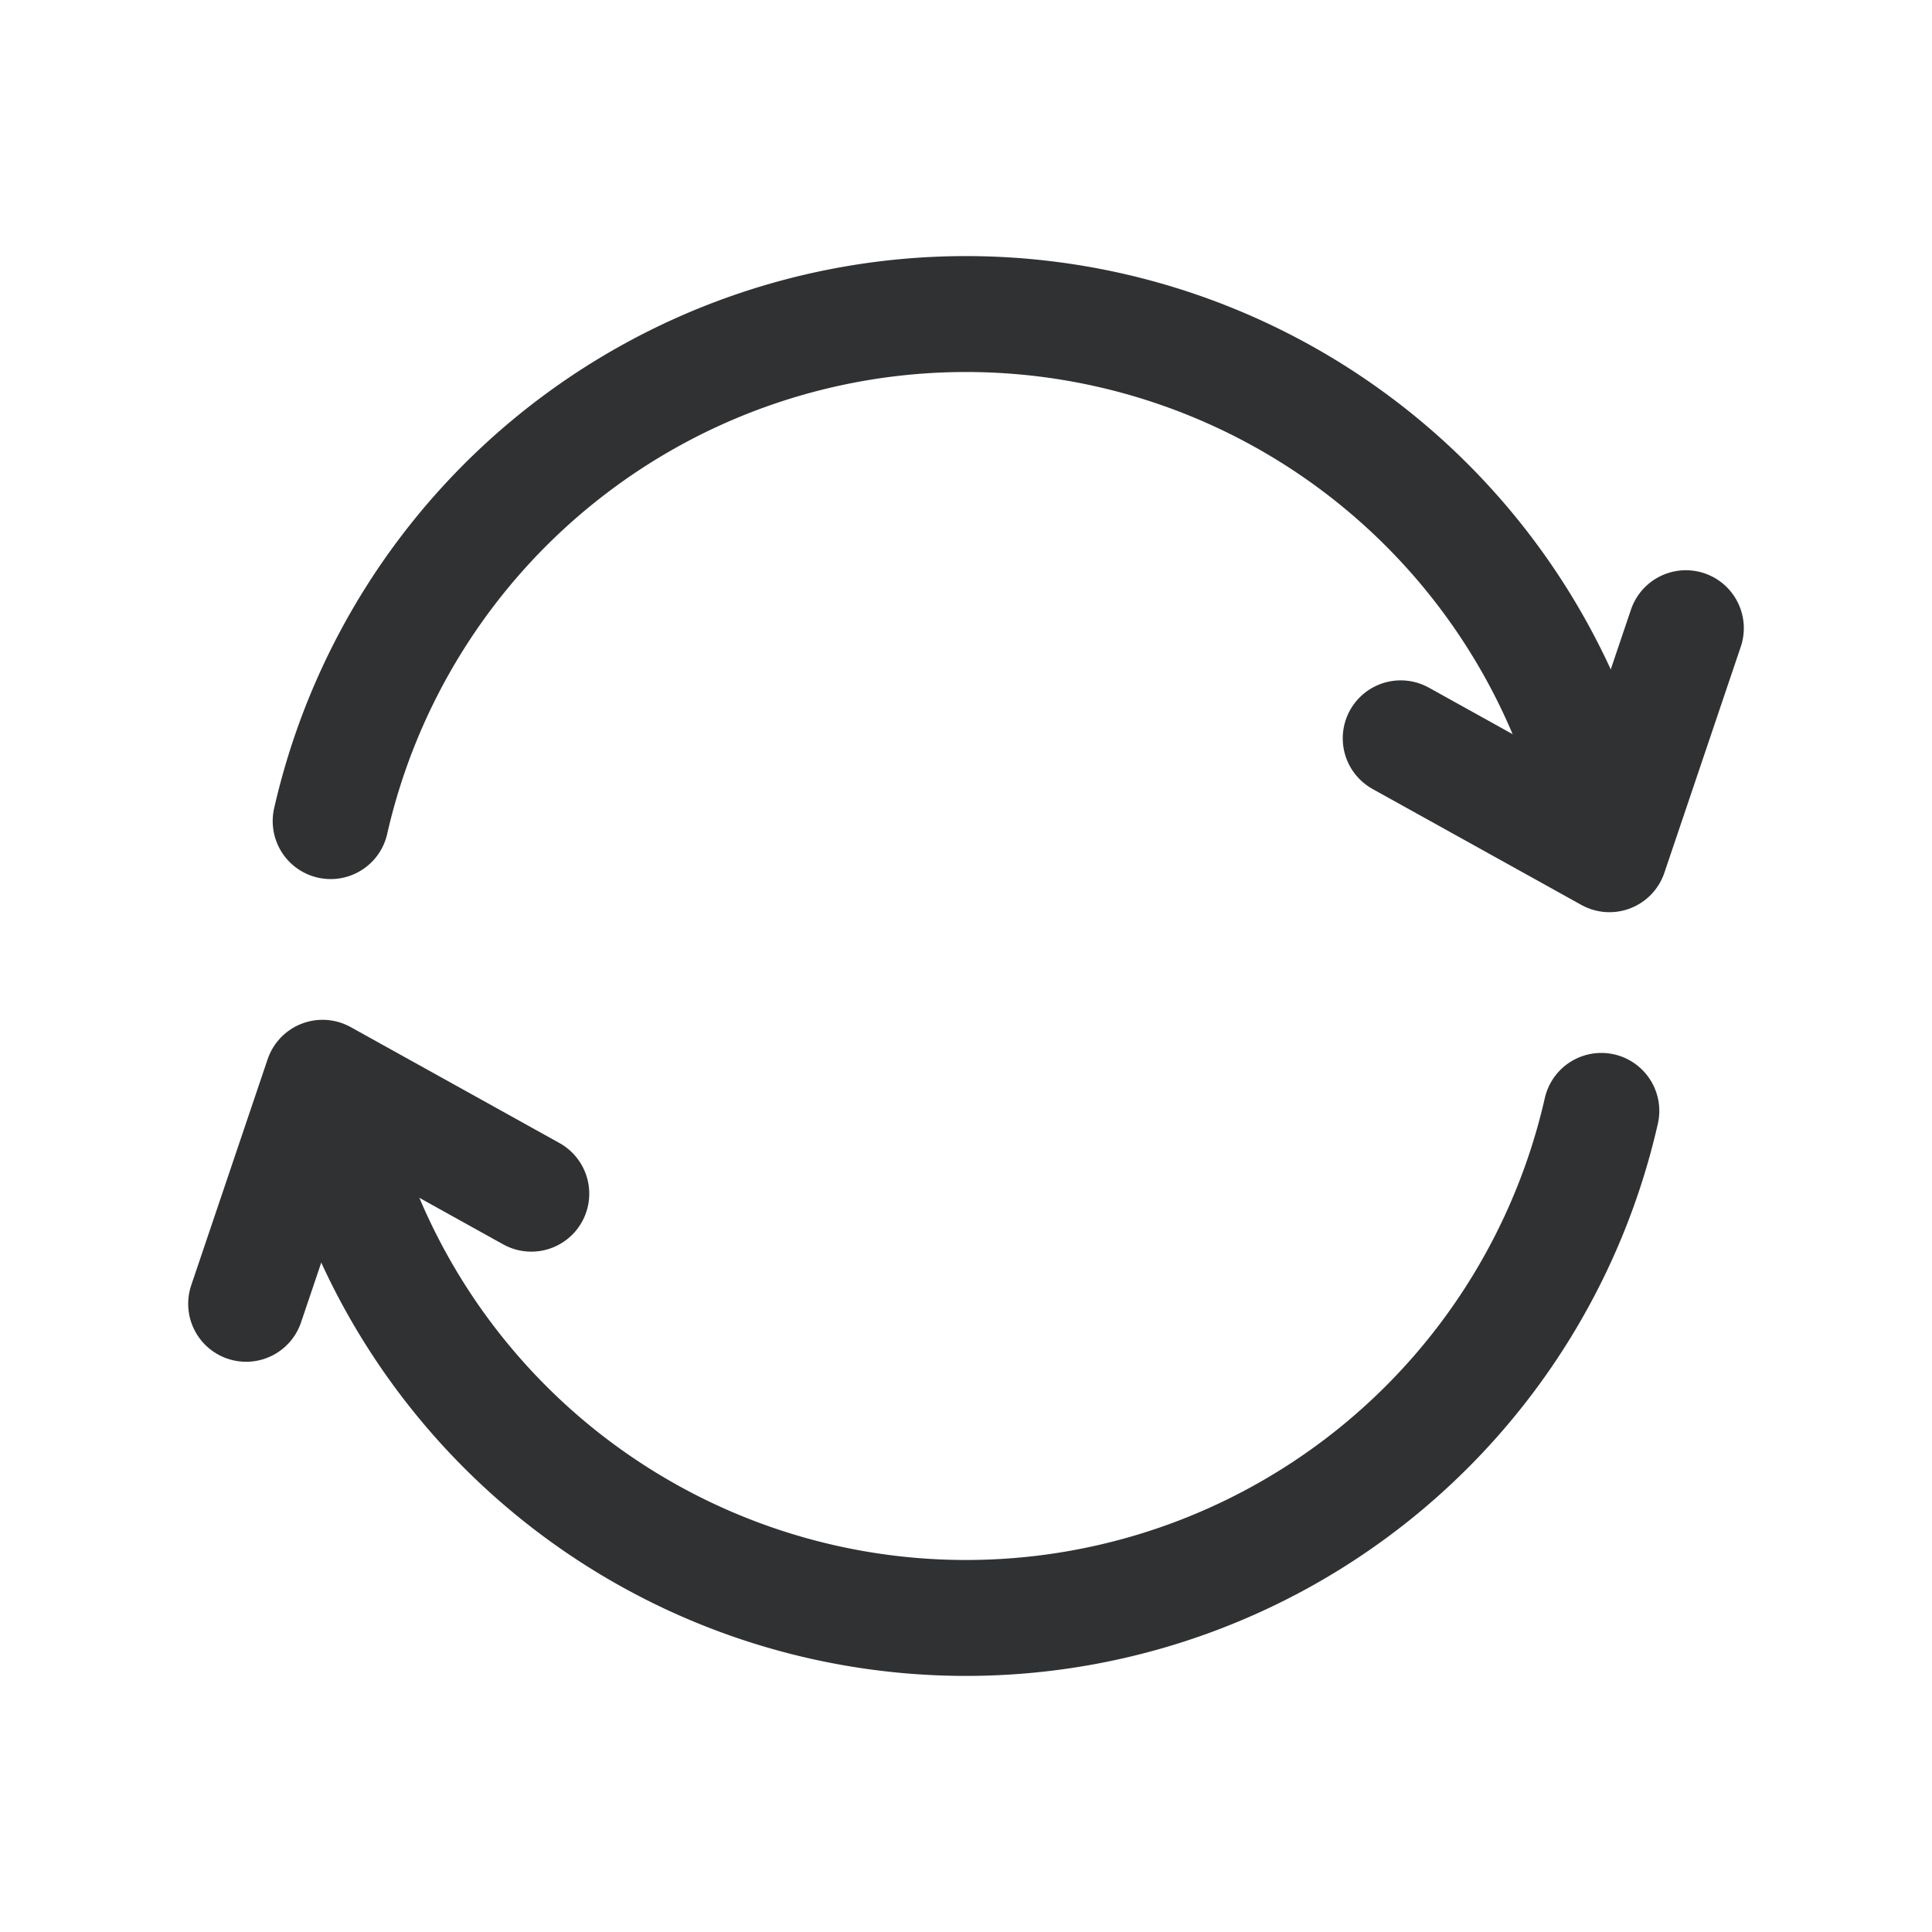<svg xmlns="http://www.w3.org/2000/svg" width="20" height="20" viewBox="0 0 20 20">
  <defs>
    <style>
      .cls-1 {
        opacity: 0;
      }

      .cls-2 {
        fill: none;
        stroke: #303133;
        stroke-linecap: round;
        stroke-linejoin: round;
        stroke-width: 1.2px;
      }
    </style>
  </defs>
  <g id="组_21330" data-name="组 21330" transform="translate(-214 -233)">
    <rect id="矩形_2548" data-name="矩形 2548" class="cls-1" width="20" height="20" transform="translate(214 233)"/>
    <g id="组_21329" data-name="组 21329">
      <path id="路径_47" data-name="路径 47" class="cls-2" d="M228.5,240.643l2.161,1.2.791-2.34"/>
      <path id="路径_47-2" data-name="路径 47" class="cls-2" d="M219.5,245.357l-2.161-1.2-.791,2.34"/>
      <path id="路径_23787" data-name="路径 23787" class="cls-2" d="M224.25,242.75"/>
      <g id="组_21328" data-name="组 21328">
        <path id="路径_23788" data-name="路径 23788" class="cls-2" d="M217.423,244.5a6.745,6.745,0,0,0,13.154,0"/>
        <path id="路径_23789" data-name="路径 23789" class="cls-2" d="M230.577,241.5a6.745,6.745,0,0,0-13.154,0"/>
      </g>
      <path id="路径_23790" data-name="路径 23790" class="cls-2" d="M225.9,243.5"/>
    </g>
  </g>
</svg>
